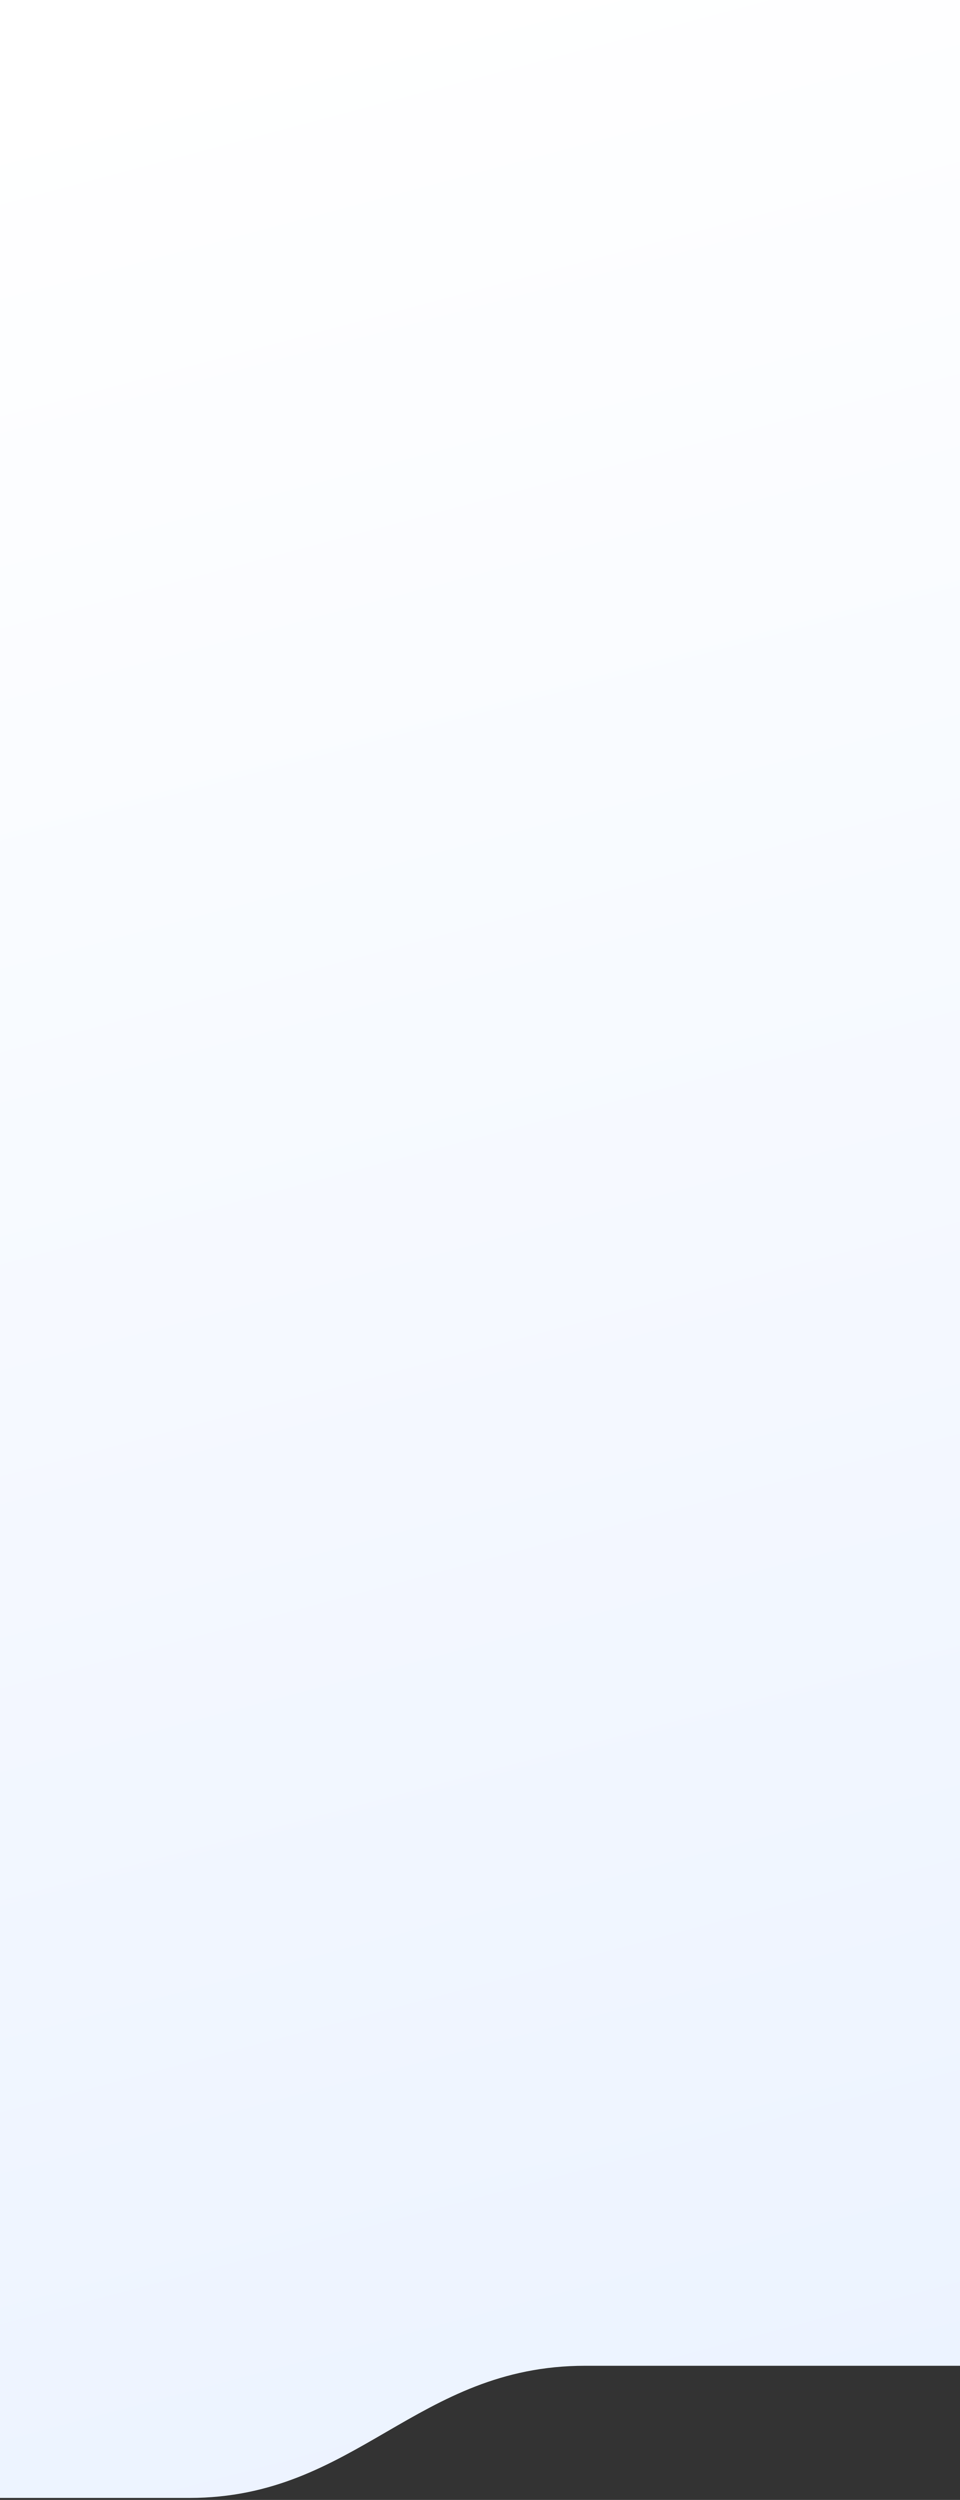 <svg xmlns="http://www.w3.org/2000/svg" width="320" height="833" viewBox="0 0 320 833">
  <rect x="0" y="0" width="320" height="833" fill="#333333" stroke="none"/>
  <defs>
    <linearGradient id="bg-main-mobile-a" x1="52.825%" x2="42.609%" y1="100%" y2="0%">
      <stop offset="0%" stop-color="#ECF3FF"/>
      <stop offset="100%" stop-color="#FFF"/>
    </linearGradient>
  </defs>
  <path fill="url(#bg-main-mobile-a)" fill-rule="evenodd" d="M0,0 L320,0 L320,788.298 L195.072,788.298 L195.072,788.298 C138.72,788.298 118.767,832.333 63.148,832.333 L0,832.333 L0,832.333 L0,0 Z"/>
</svg>
